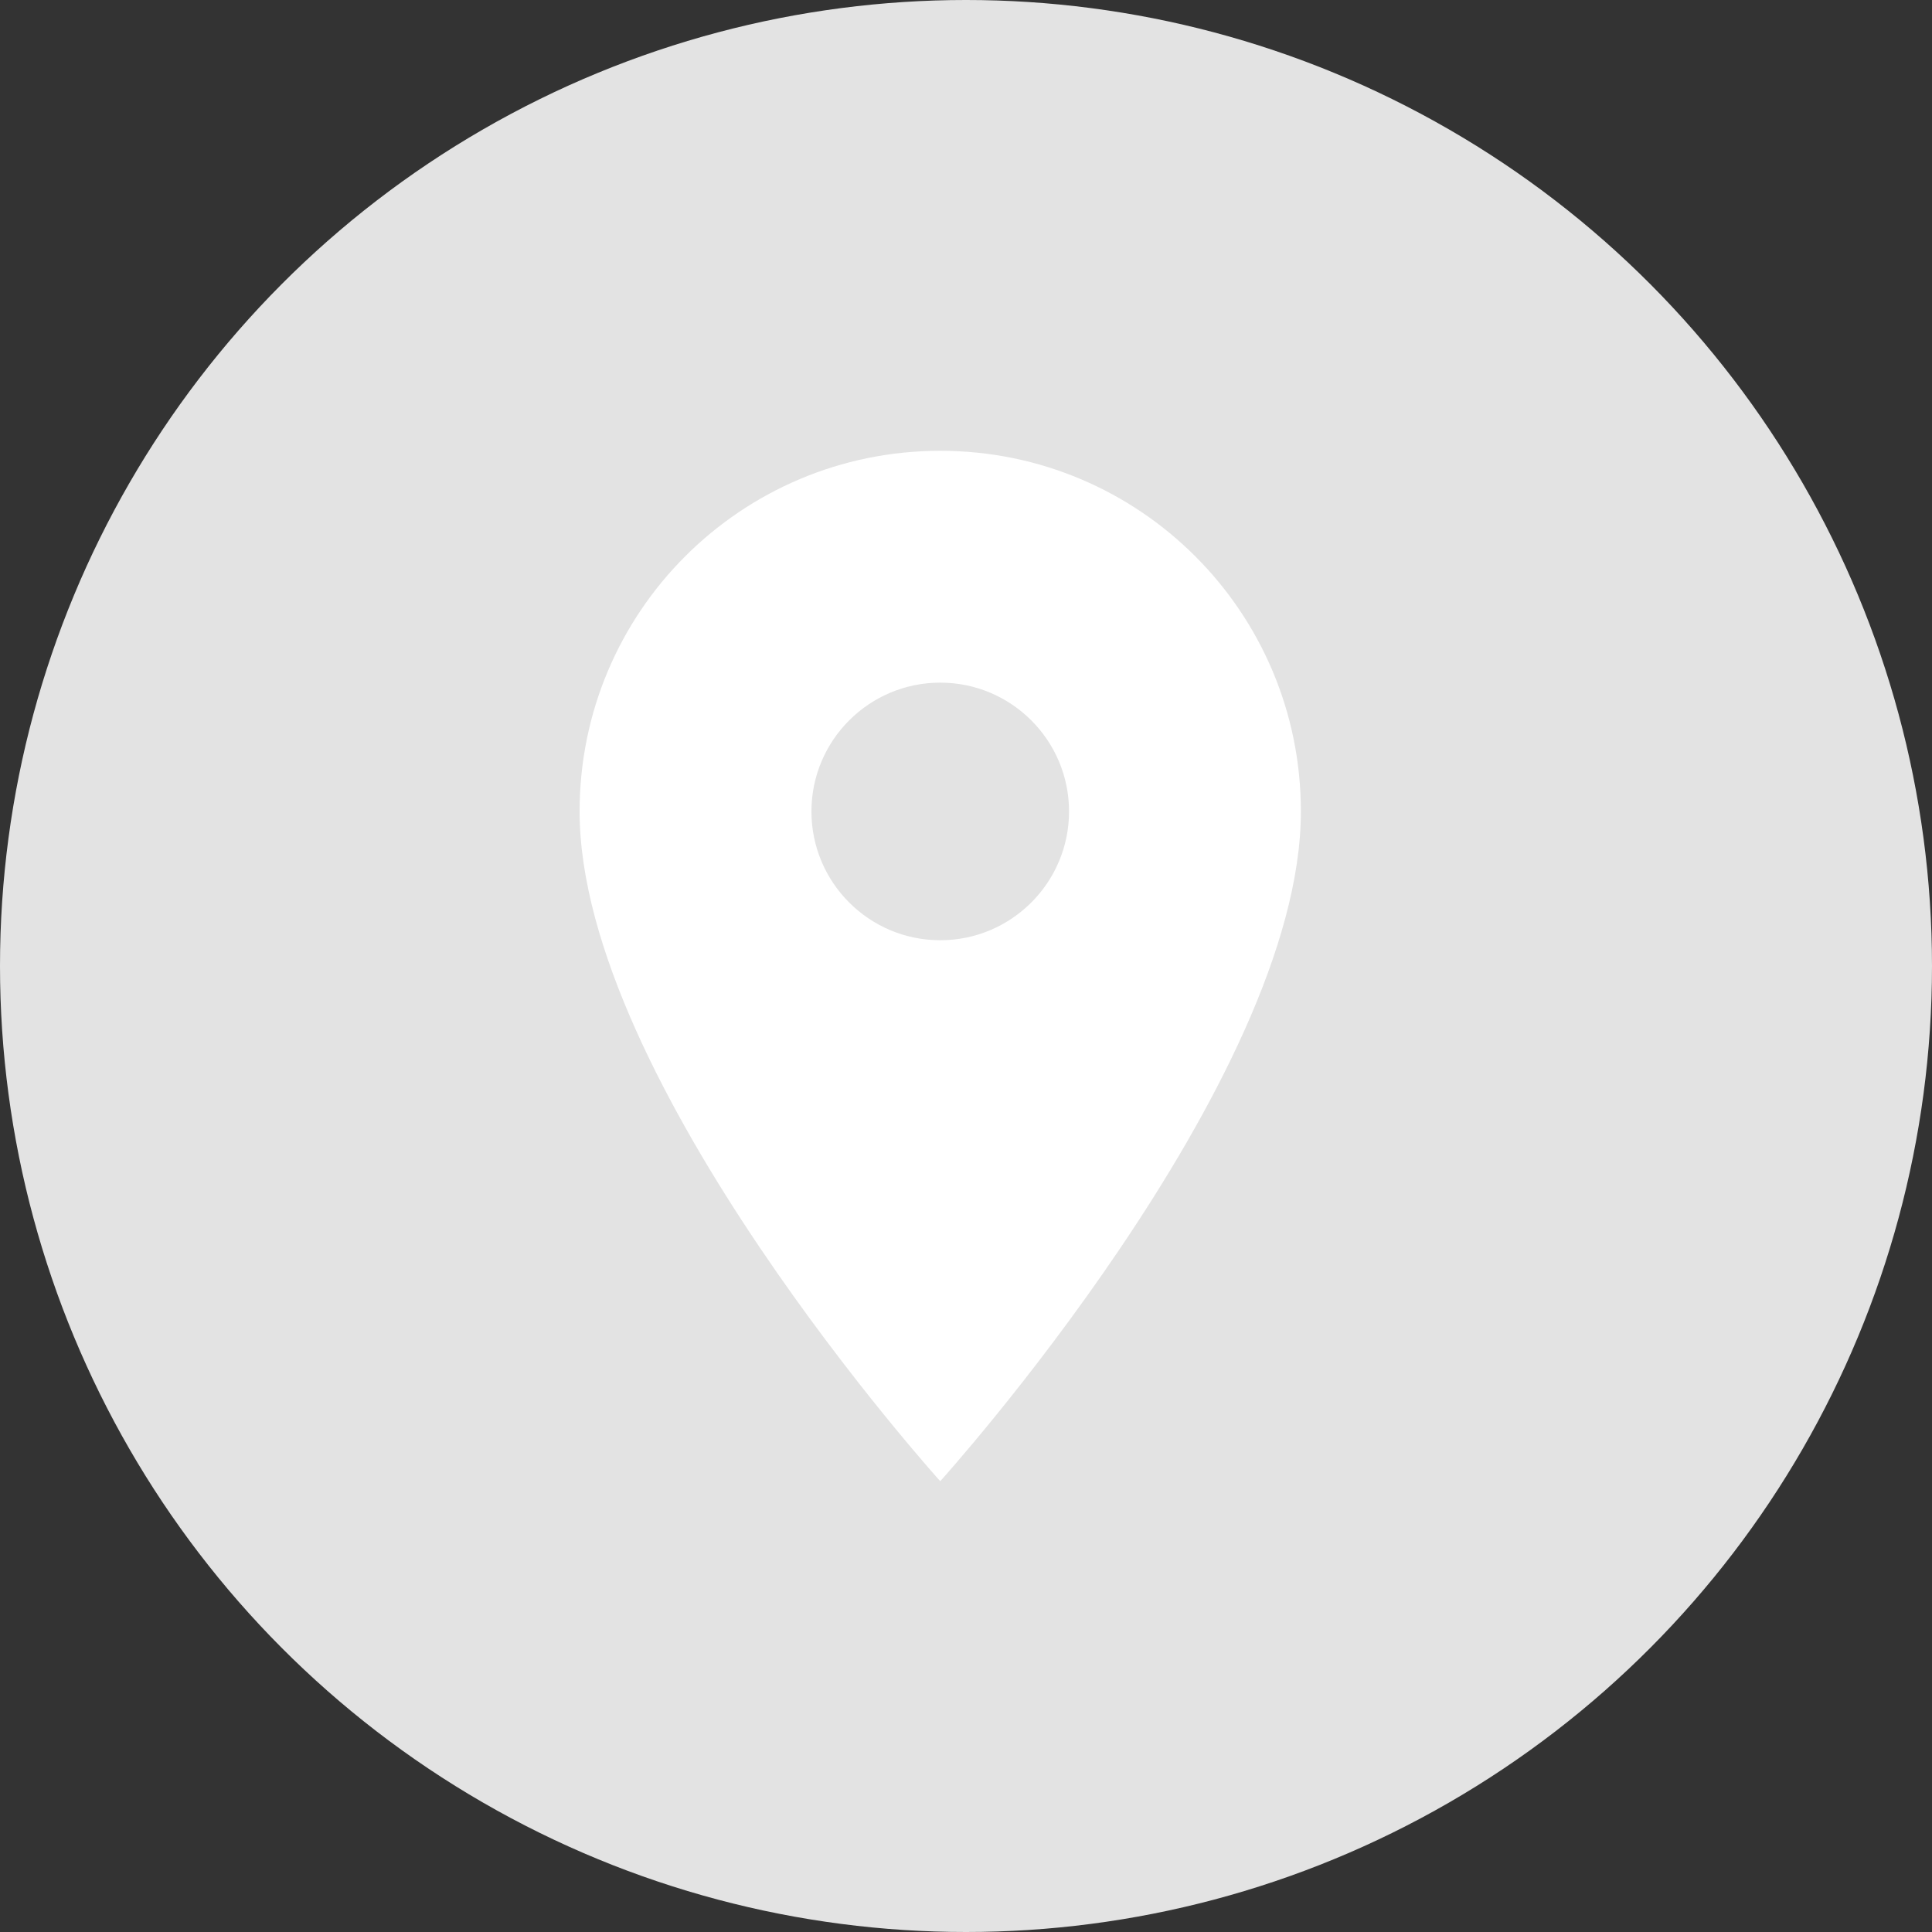 <svg width="30" height="30" viewBox="0 0 30 30" fill="none" xmlns="http://www.w3.org/2000/svg">
<rect x="0" y="0" width="30" height="30" fill="#333333" stroke="none"/>
<circle cx="15" cy="15" r="15" fill="#E3E3E3"/>
<path fill-rule="evenodd" clip-rule="evenodd" d="M14.6 7C11.504 7 9 9.504 9 12.6C9 16.8 14.6 23 14.6 23C14.6 23 20.2 16.8 20.2 12.6C20.2 9.504 17.696 7 14.6 7ZM14.6 14.6C13.496 14.6 12.6 13.704 12.6 12.6C12.6 11.496 13.496 10.6 14.6 10.6C15.704 10.6 16.6 11.496 16.6 12.6C16.6 13.704 15.704 14.6 14.6 14.6Z" fill="white"/>
</svg>
